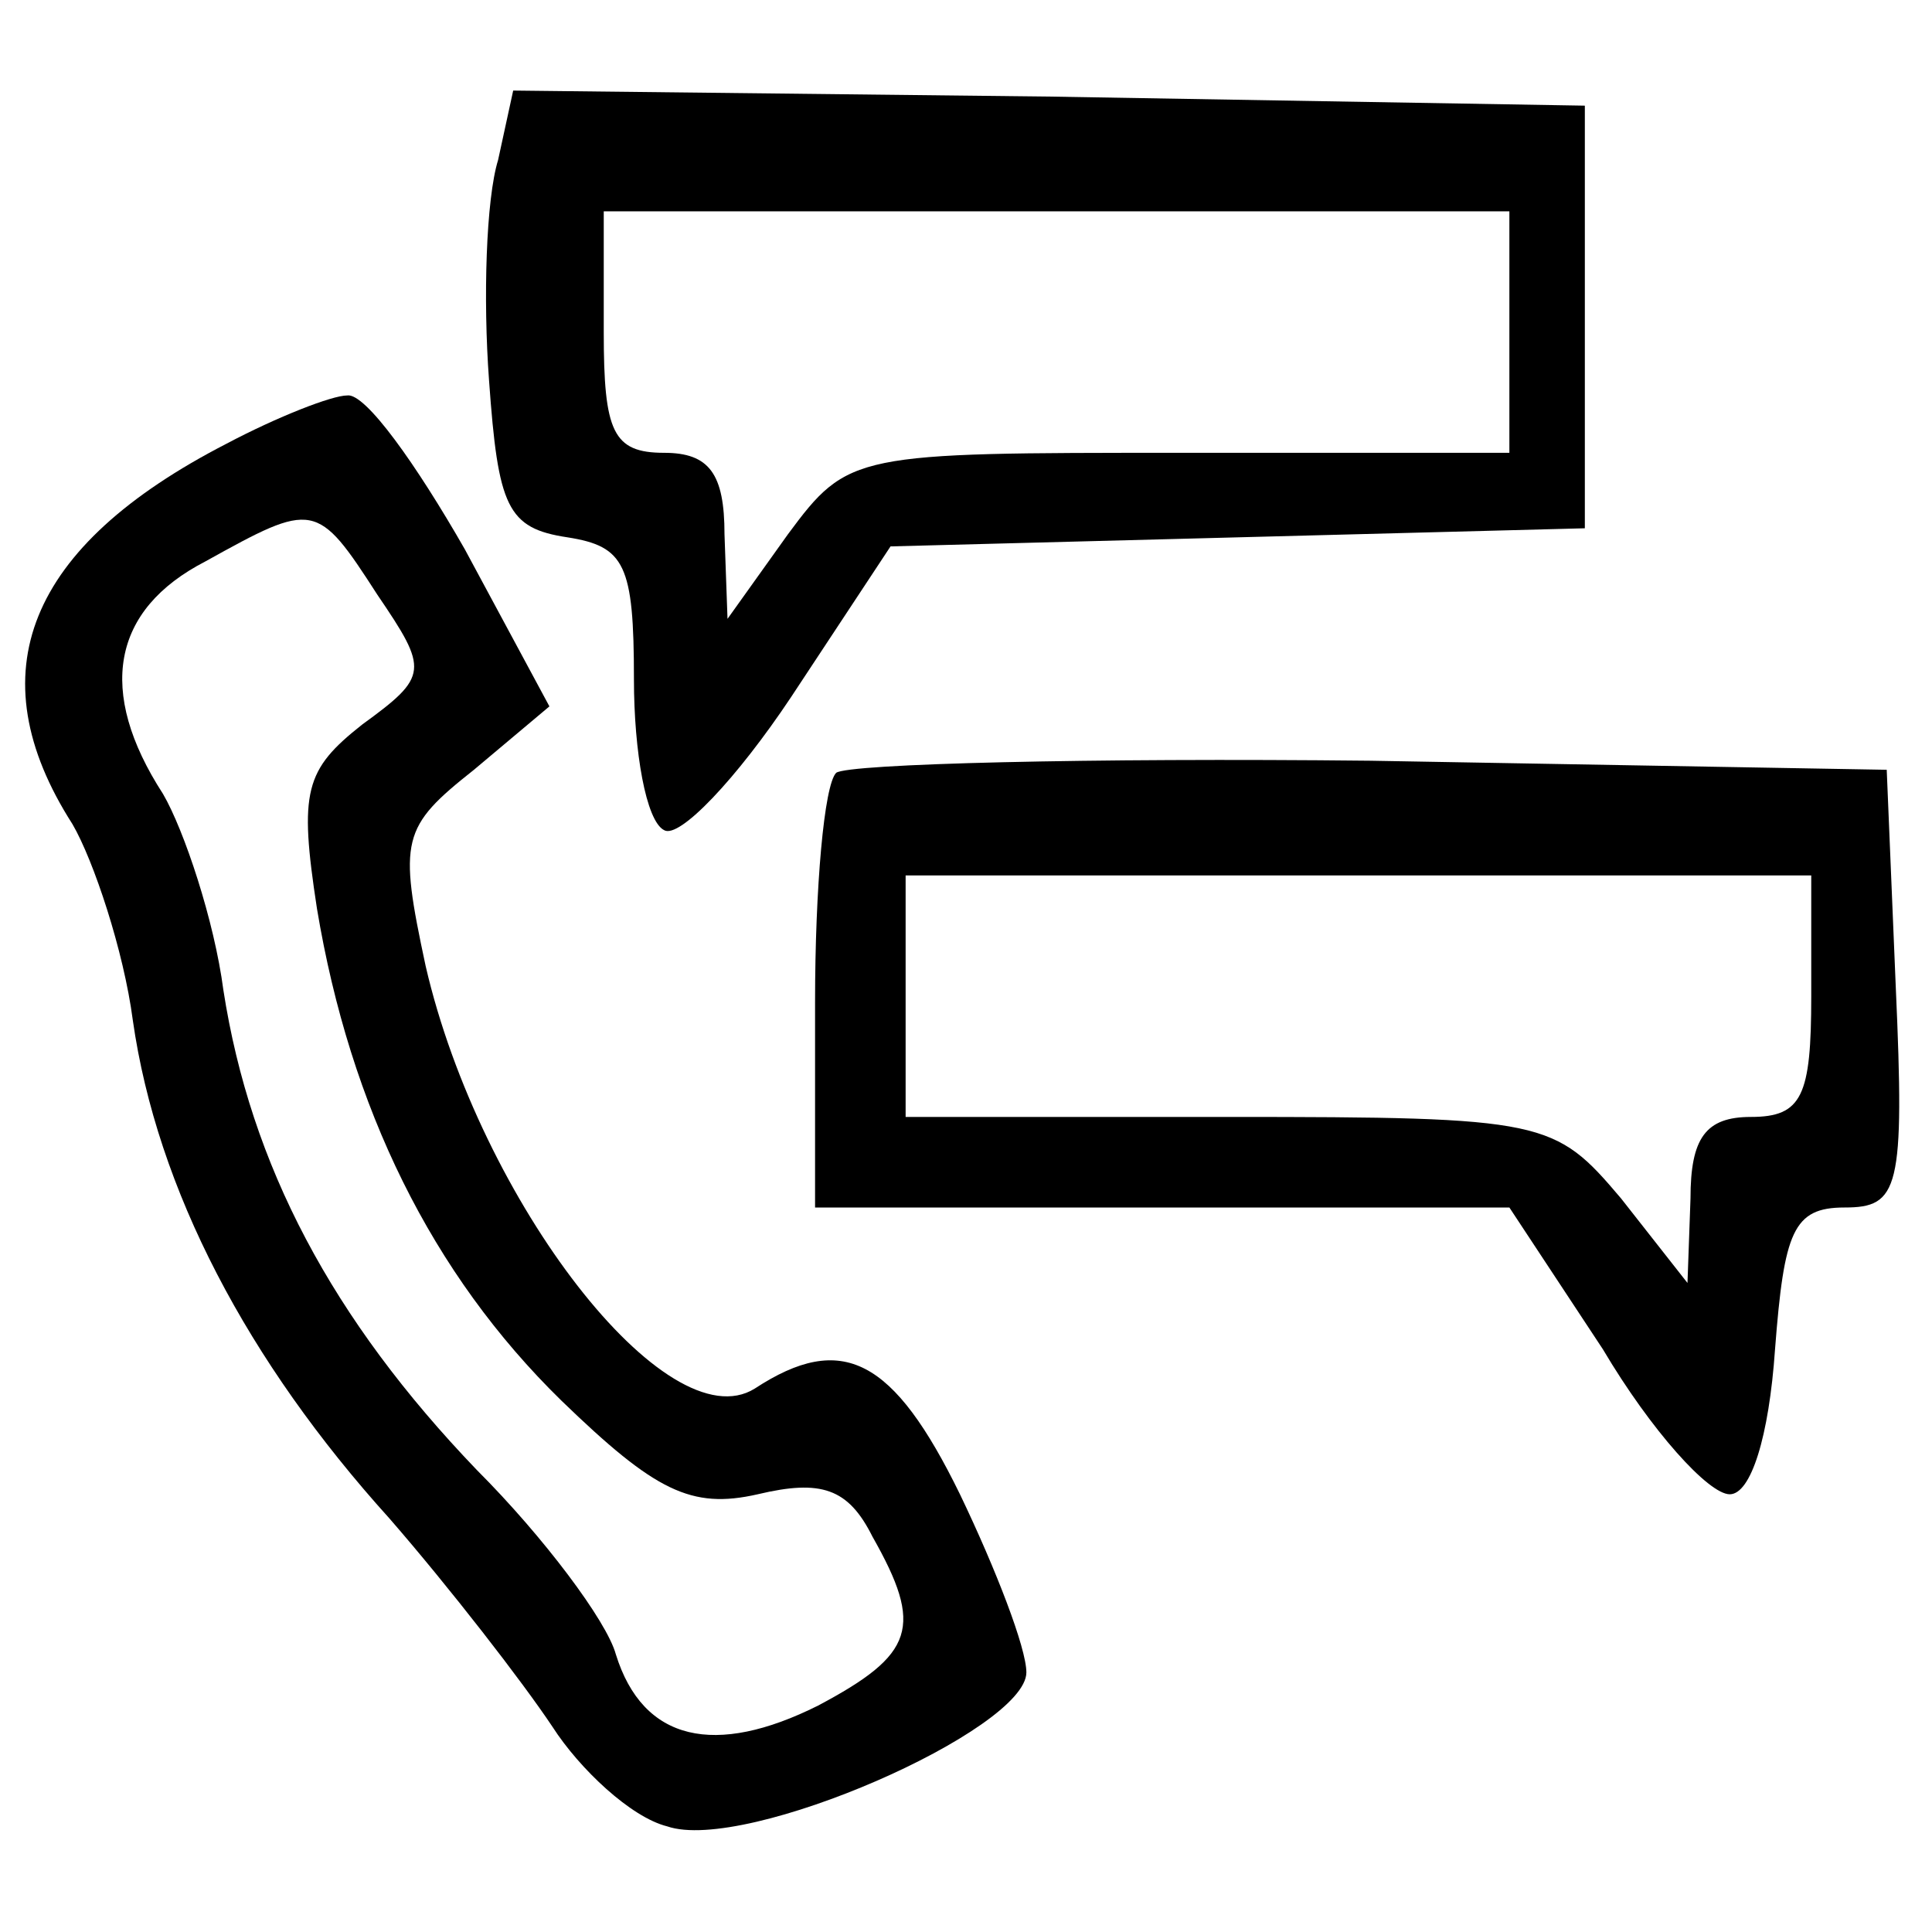 <?xml version="1.0" standalone="no"?>
<!DOCTYPE svg PUBLIC "-//W3C//DTD SVG 20010904//EN"
 "http://www.w3.org/TR/2001/REC-SVG-20010904/DTD/svg10.dtd">
<svg version="1.0" xmlns="http://www.w3.org/2000/svg"
 width="64pt" height="64pt" viewBox="0 0 64 64"
 preserveAspectRatio="xMidYMid meet">

<g transform="translate(0,64) scale(0.1,-0.1)"
fill="#000000" stroke="none">
<path d="M165 587 c-4 -13 -5 -46 -3 -73 3 -42 6 -49 26 -52 19 -3 22 -9 22
-47 0 -24 4 -47 10 -50 5 -3 24 17 42 44 l33 50 115 3 115 3 0 70 0 70 -177 3
-178 2 -5 -23z m335 -57 l0 -40 -109 0 c-108 0 -110 0 -130 -27 l-20 -28 -1
28 c0 20 -5 27 -20 27 -17 0 -20 7 -20 40 l0 40 150 0 150 0 0 -40z"/>
<path d="M75 493 c-66 -34 -83 -76 -51 -126 7 -12 17 -42 20 -65 8 -56 38
-113 85 -165 20 -23 44 -54 54 -69 9 -14 26 -30 38 -33 26 -9 119 32 119 51 0
8 -10 34 -22 59 -22 45 -39 54 -68 35 -29 -18 -91 62 -109 140 -9 42 -8 46 16
65 l25 21 -28 52 c-16 28 -33 52 -39 51 -5 0 -23 -7 -40 -16z m50 -50 c17 -25
17 -27 -5 -43 -19 -15 -21 -22 -15 -61 11 -66 38 -121 81 -163 31 -30 43 -36
65 -31 21 5 30 2 38 -14 17 -30 14 -39 -18 -56 -34 -17 -58 -12 -67 17 -3 11
-24 39 -46 61 -48 50 -75 101 -84 159 -3 23 -13 53 -20 65 -22 34 -17 61 14
77 36 20 37 20 57 -11z"/>
<path d="M277 384 c-4 -4 -7 -38 -7 -76 l0 -68 115 0 115 0 31 -47 c16 -27 35
-48 42 -48 7 0 13 19 15 48 3 39 6 47 23 47 18 0 20 6 17 73 l-3 72 -171 3
c-93 1 -173 -1 -177 -4z m323 -74 c0 -33 -3 -40 -20 -40 -15 0 -20 -7 -20 -27
l-1 -28 -22 28 c-22 26 -25 27 -130 27 l-107 0 0 40 0 40 150 0 150 0 0 -40z"/>
</g>
</svg>
